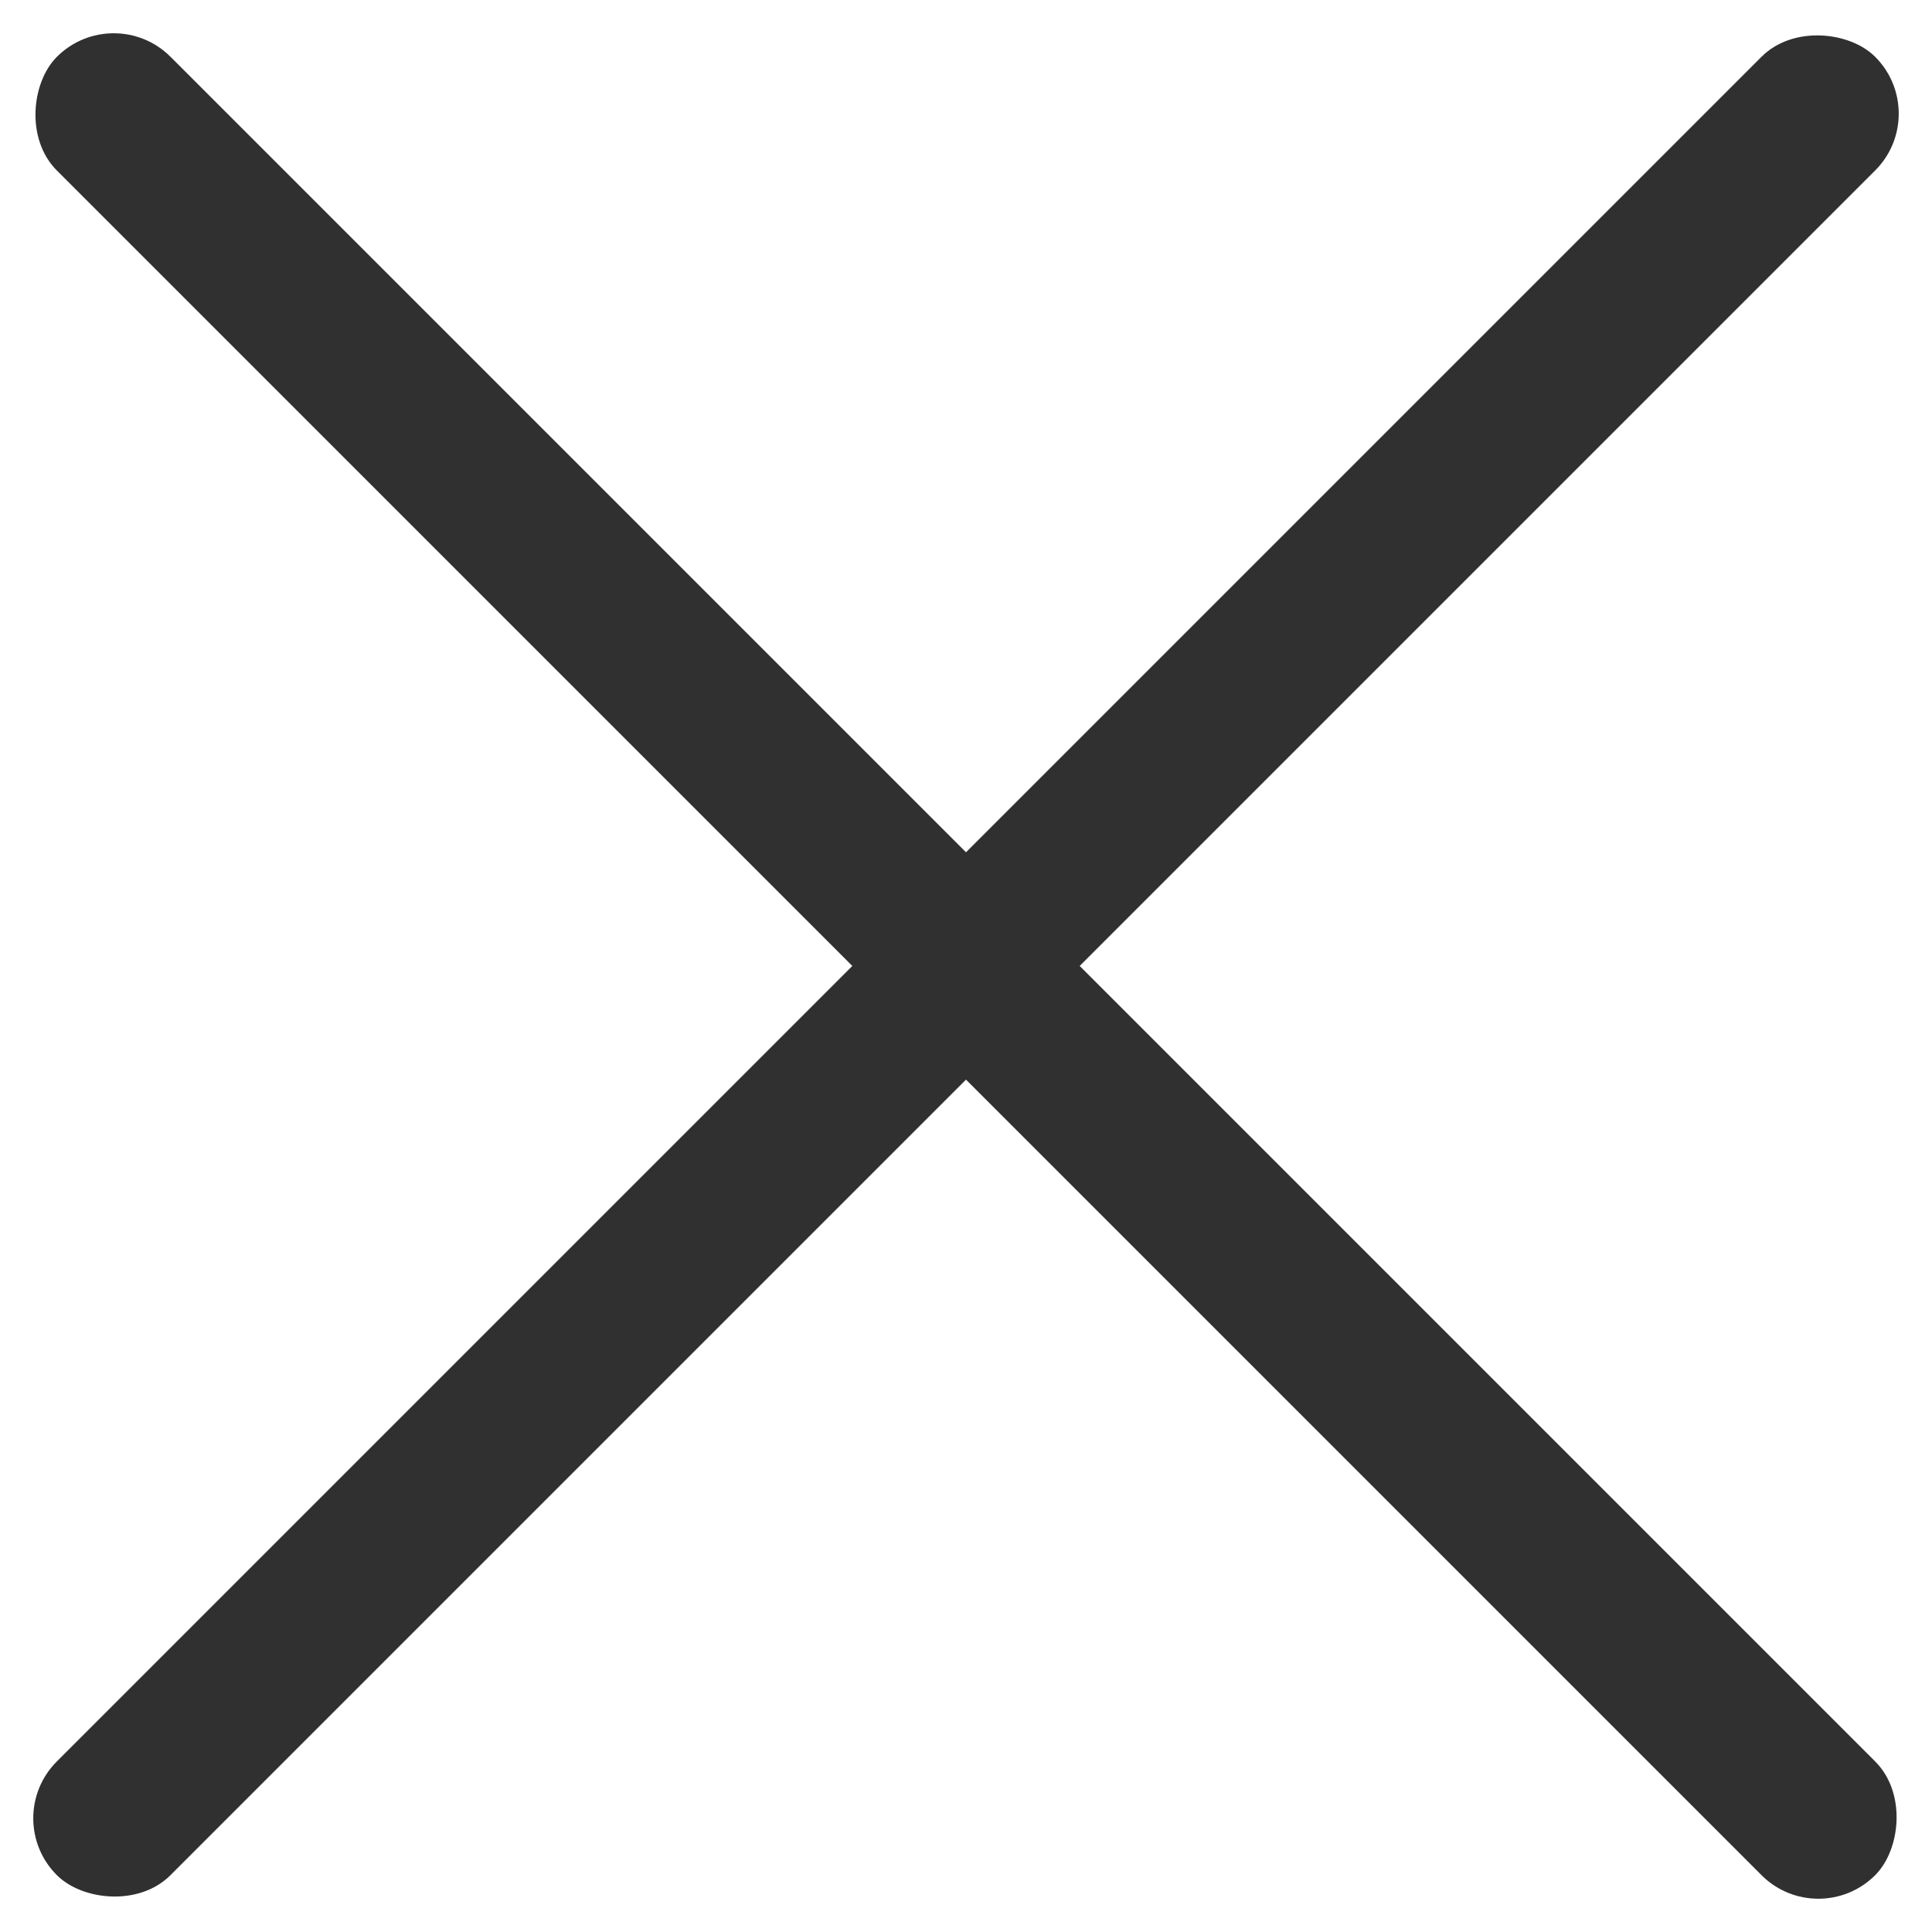 <svg width="14" height="14" viewBox="0 0 14 14" fill="none" xmlns="http://www.w3.org/2000/svg">
<rect y="13.176" width="18.634" height="1.165" rx="0.582" transform="rotate(-45 0 13.176)" fill="#303030"/>
<rect x="0.824" width="18.634" height="1.165" rx="0.582" transform="rotate(45 0.824 0)" fill="#303030"/>
</svg>
